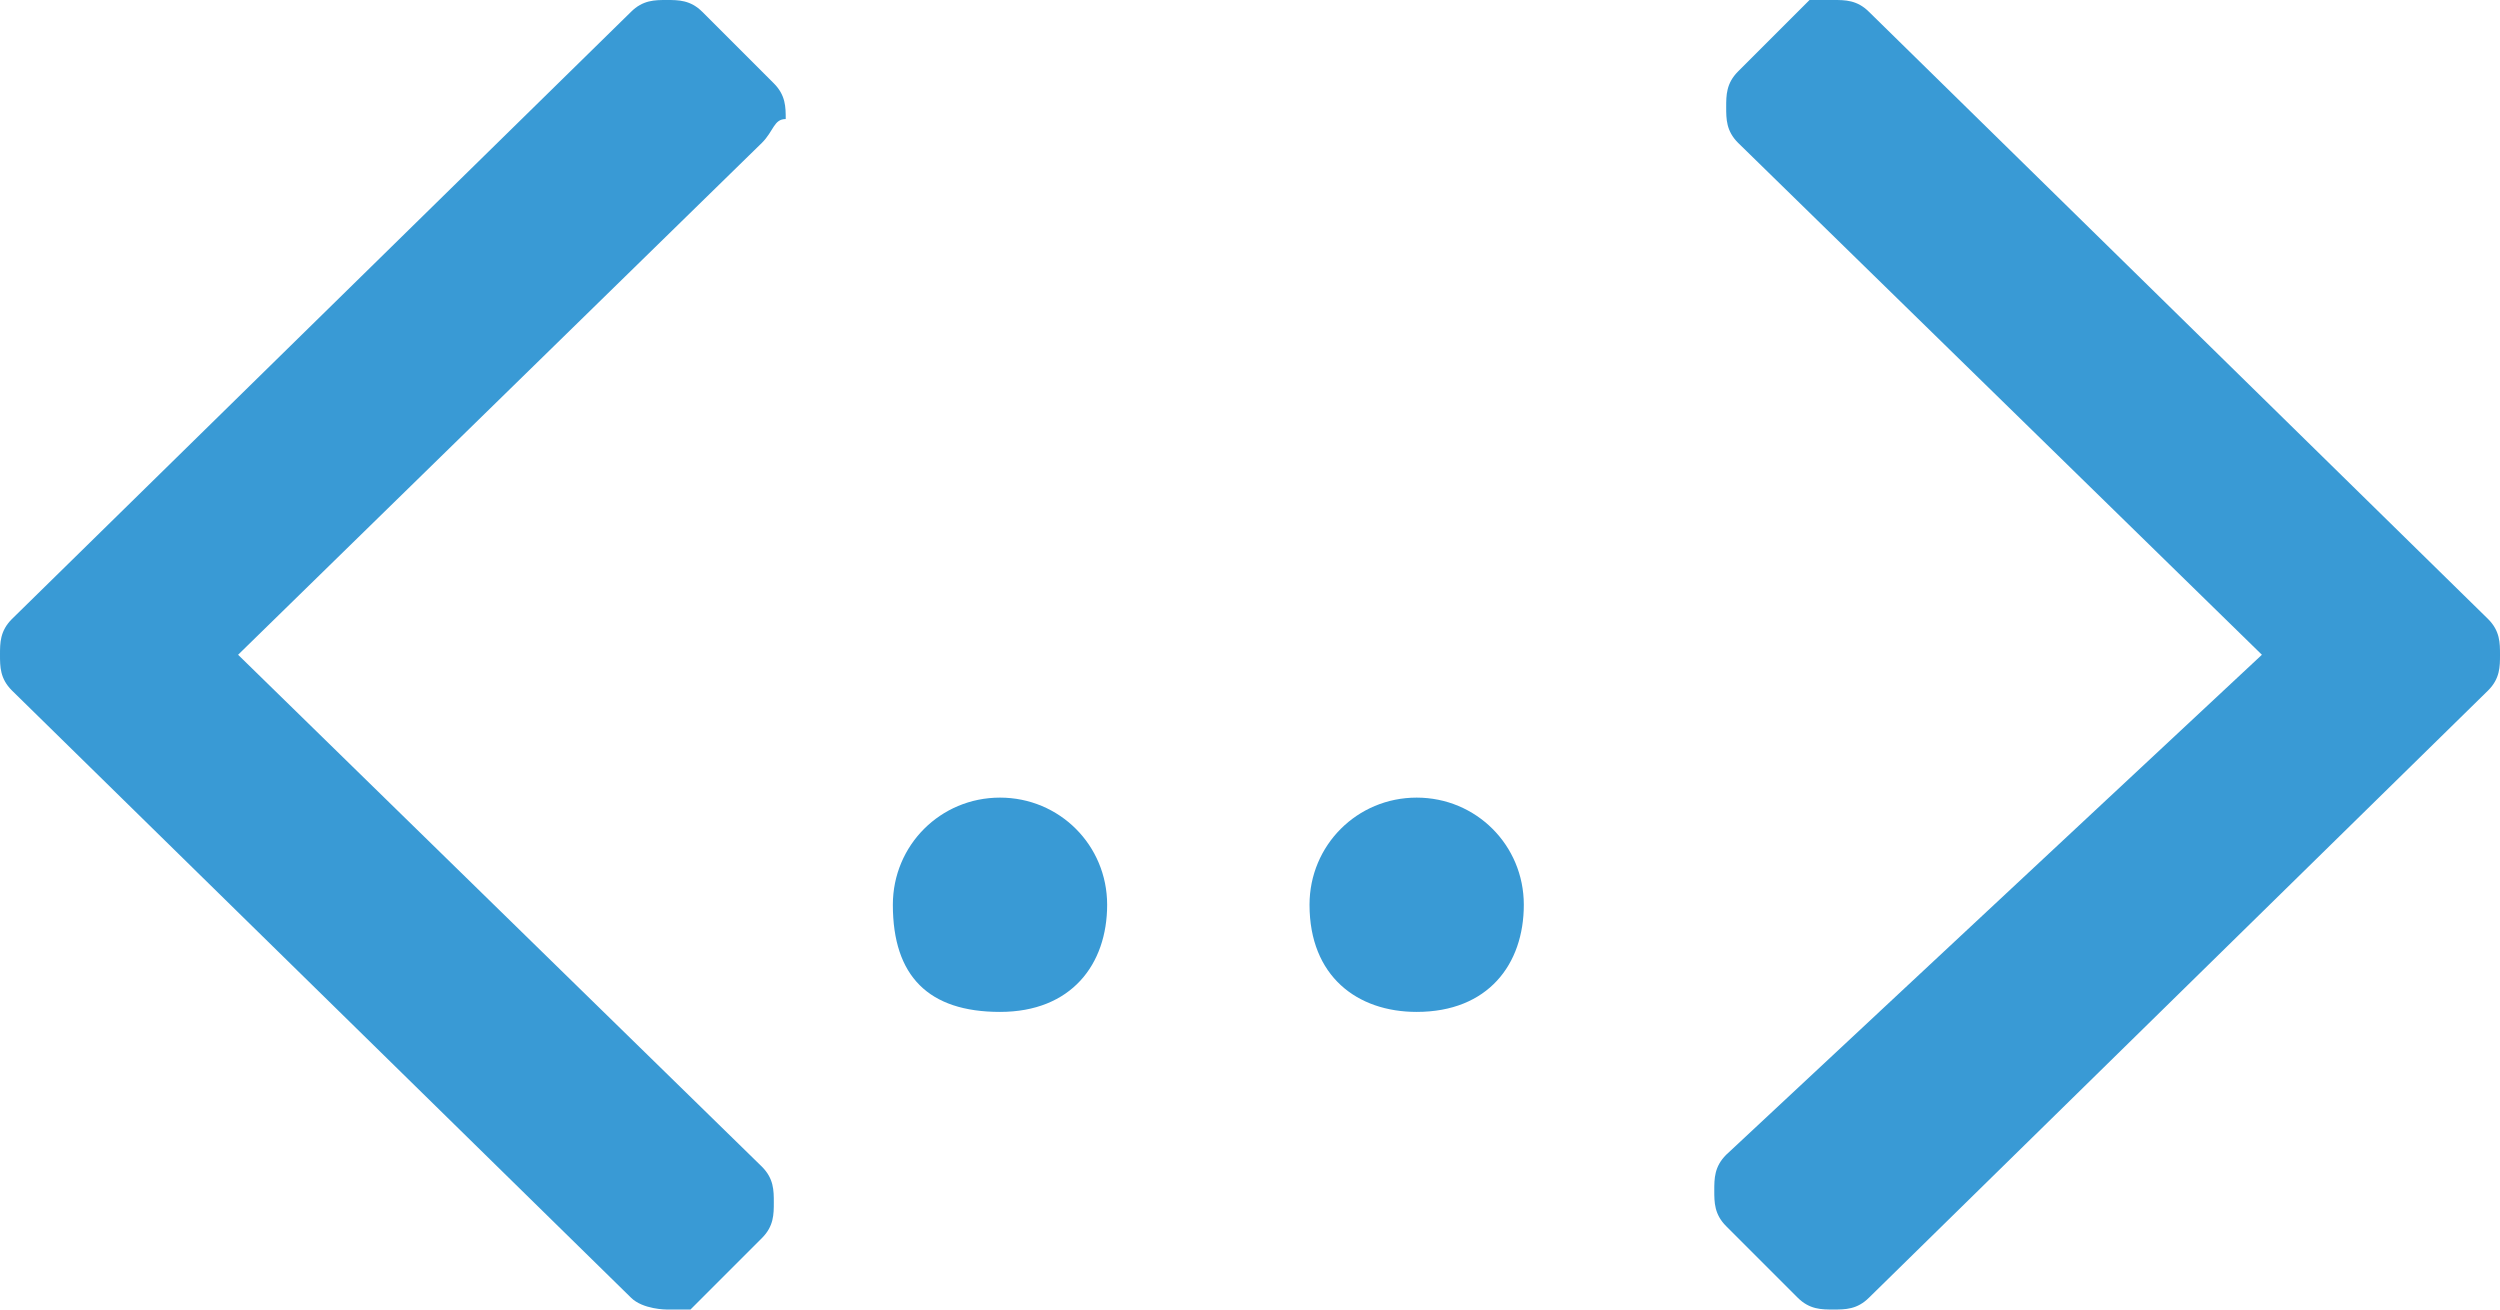 <svg xmlns="http://www.w3.org/2000/svg" width="21" height="11" viewBox="0 0 21 11">
	<path fill="#399AD5" d="M6.4 1.2L2 5.5l4.4 4.3c.1.1.1.2.1.3s0 .2-.1.3l-.6.6h-.2s-.2 0-.3-.1L.1 5.8C0 5.7 0 5.6 0 5.5s0-.2.1-.3L5.3.1c.1-.1.2-.1.3-.1s.2 0 .3.1l.6.6c.1.1.1.2.1.3-.1 0-.1.1-.2.2zM20.9 5.8l-5.2 5.1c-.1.1-.2.1-.3.1-.1 0-.2 0-.3-.1l-.6-.6c-.1-.1-.1-.2-.1-.3 0-.1 0-.2.1-.3L19 5.5l-4.4-4.3c-.1-.1-.1-.2-.1-.3s0-.2.1-.3l.6-.6h.2c.1 0 .2 0 .3.1l5.2 5.1c.1.1.1.2.1.3s0 .2-.1.3zM7.5 7.6c0-.5.4-.9.9-.9s.9.4.9.9-.3.9-.9.9c-.6 0-.9-.3-.9-.9zM11 7.6c0-.5.4-.9.9-.9s.9.4.9.9-.3.9-.9.9c-.5 0-.9-.3-.9-.9z"/>
</svg>